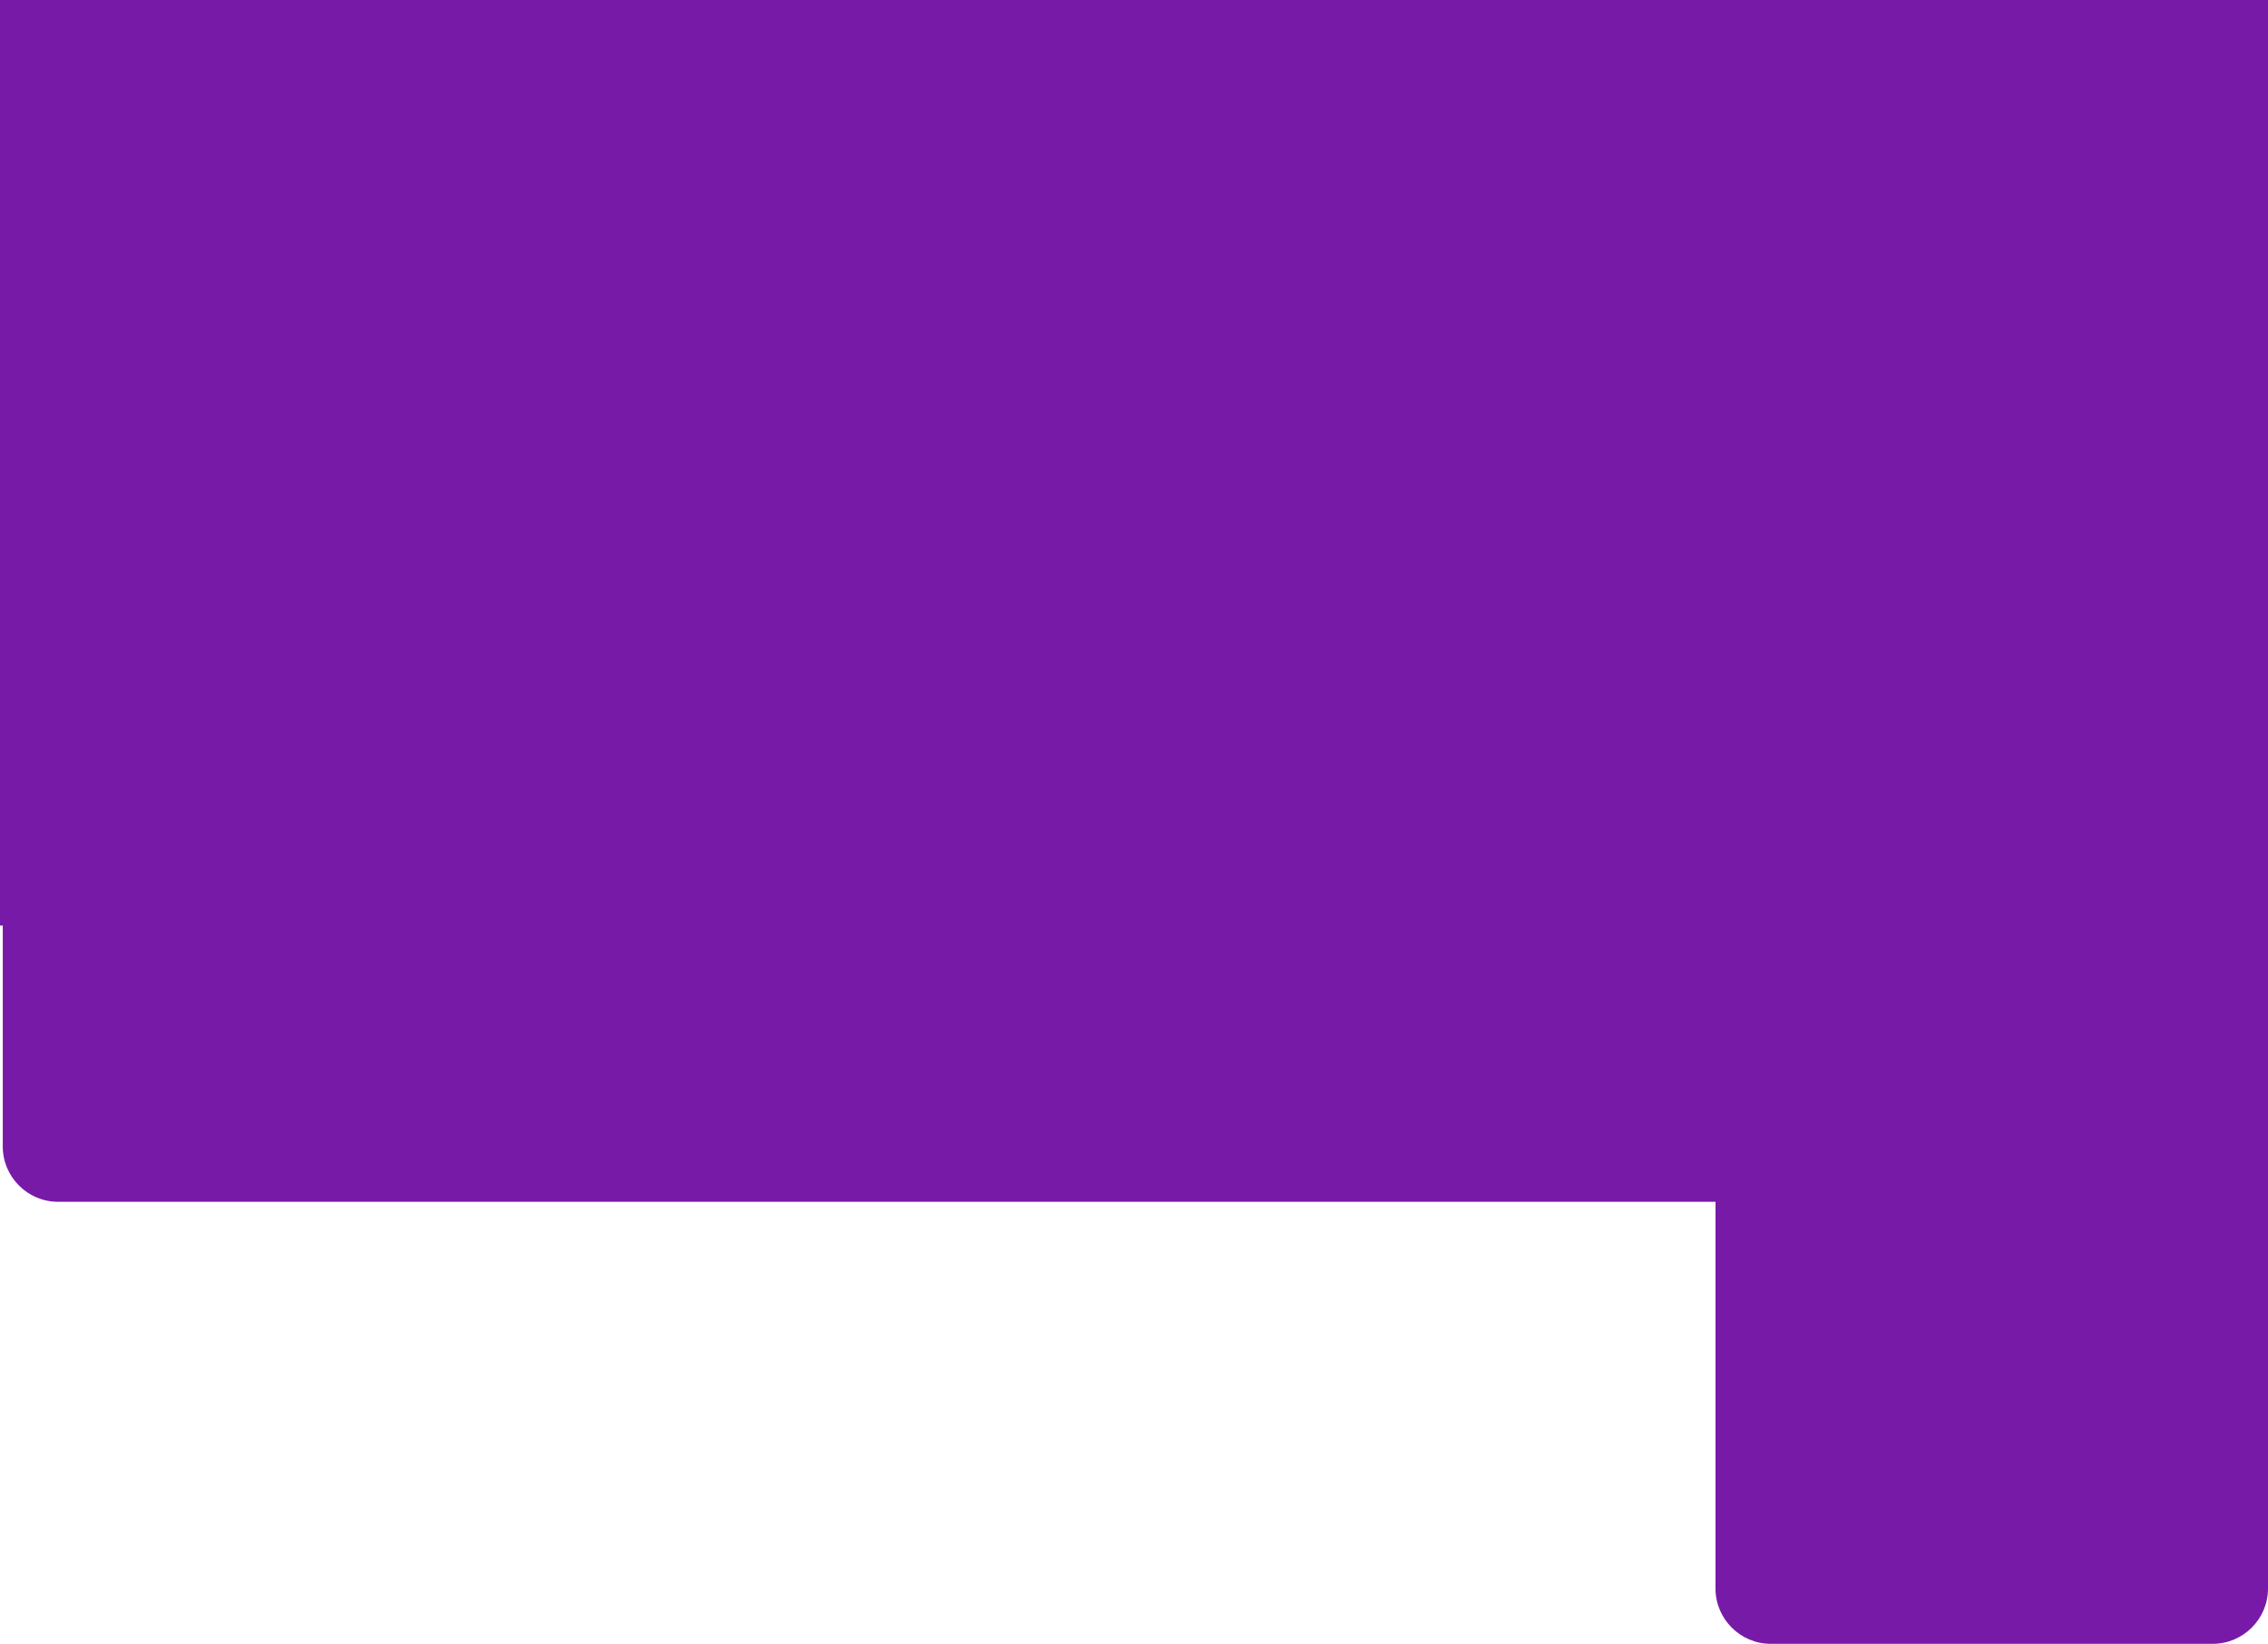 <svg version="1.1" id="Layer_1" xmlns="http://www.w3.org/2000/svg" xmlns:xlink="http://www.w3.org/1999/xlink" x="0px" y="0px"
	  width="328.4" height="238" viewBox="0 0 328.4 238" style="enable-background:new 0 0 328.4 238;" xml:space="preserve">
<style type="text/css">
	.st0{fill-rule:evenodd;clip-rule:evenodd;fill:#781AA8;}
</style>
<path class="st0" d="M-783.6,134h784v32c0,4.4,3.6,8,8,8h240v56c0,4.4,3.6,8,8,8h64c4.4,0,8-3.6,8-8v-60.1c0.6-1.1,1-2.5,1-3.9v-32
	v-32V0l-1441,0v89.1c-0.6,1.1-1,2.5-1,3.9v83c0,4.4,3.6,8,8,8h313c4.4,0,8-3.6,8-8V134z"/>
</svg>
